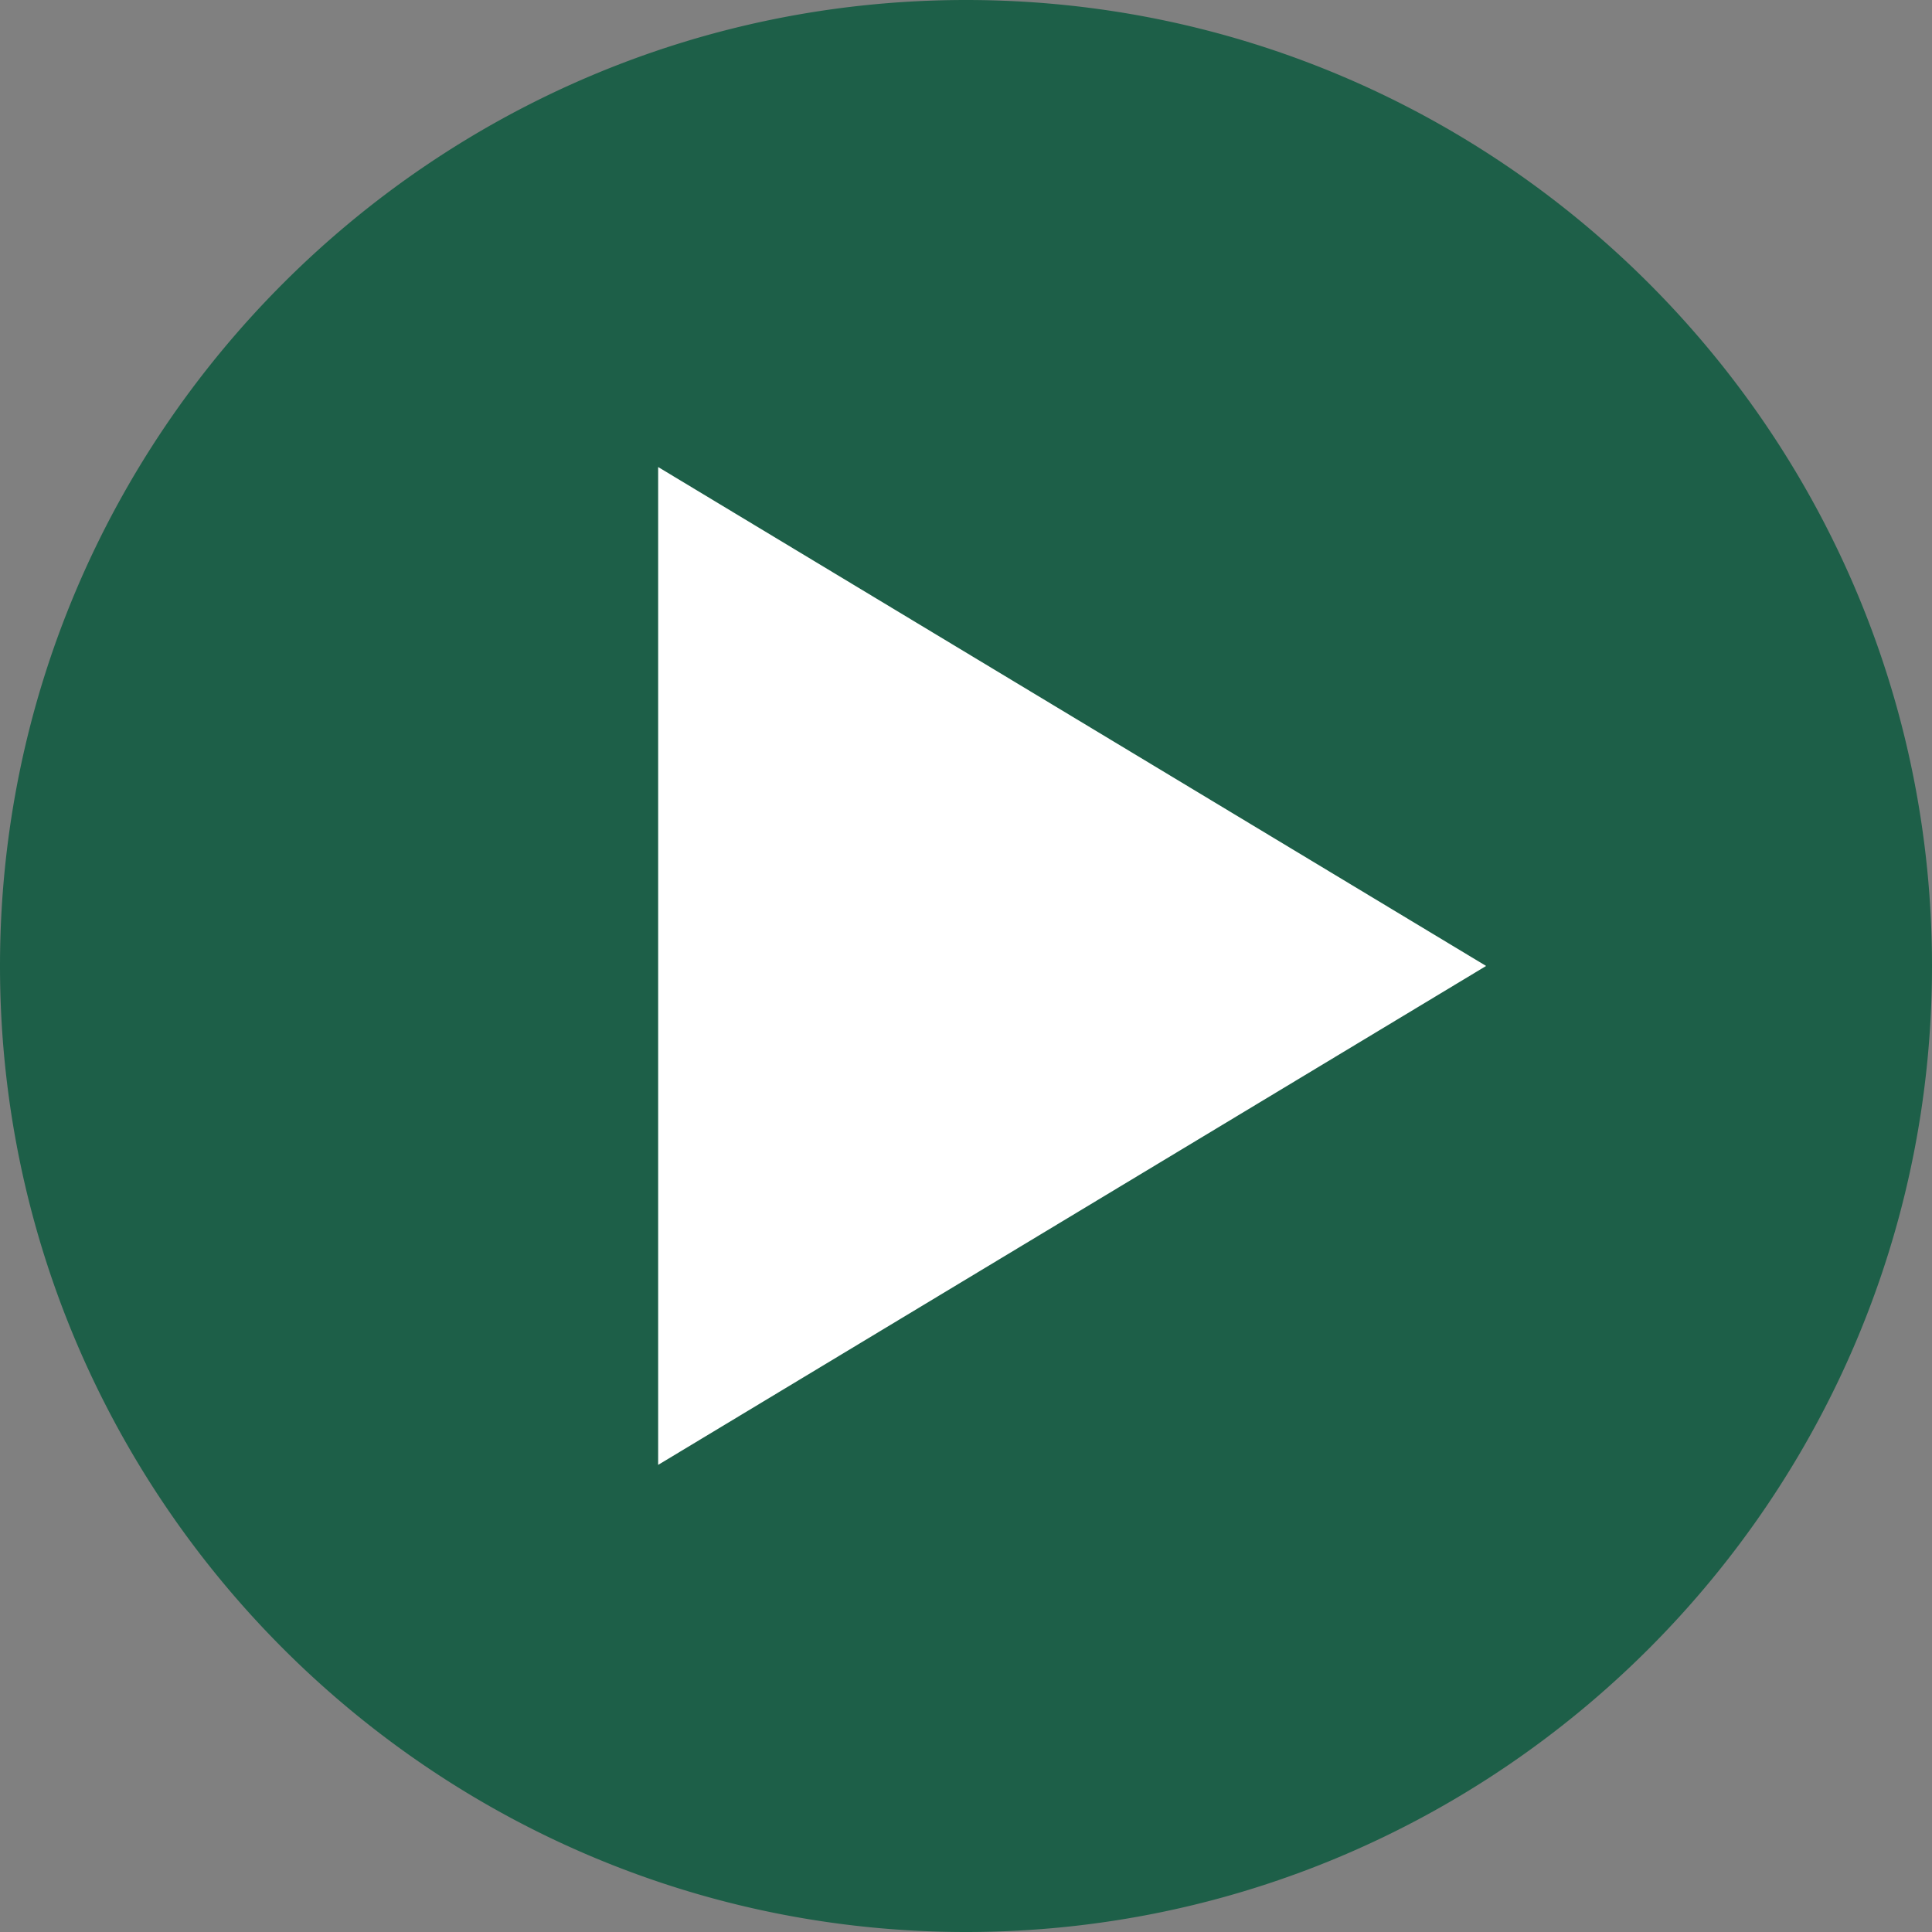 <svg xmlns="http://www.w3.org/2000/svg" width="91" height="91" viewBox="0 0 91 91"><rect x="0" y="0" width="91" height="91" fill="#808080" stroke="none"/><g><g><path fill="#1d5f48" d="M91 45.5C91 70.59 70.59 91 45.5 91S0 70.59 0 45.5C0 20.41 20.41 0 45.5 0S91 20.411 91 45.5zm-26.543 0c0-.644-.328-1.246-.868-1.594L37.047 26.844a1.89 1.89 0 0 0-1.933-.07c-.611.332-.99.969-.99 1.663v34.125a1.893 1.893 0 0 0 1.896 1.895c.356 0 .716-.099 1.027-.3l26.542-17.063c.54-.349.868-.95.868-1.594z"/></g><g><path fill="#fff" d="M69.998 45.498L31 21.998v47z"/></g></g></svg>